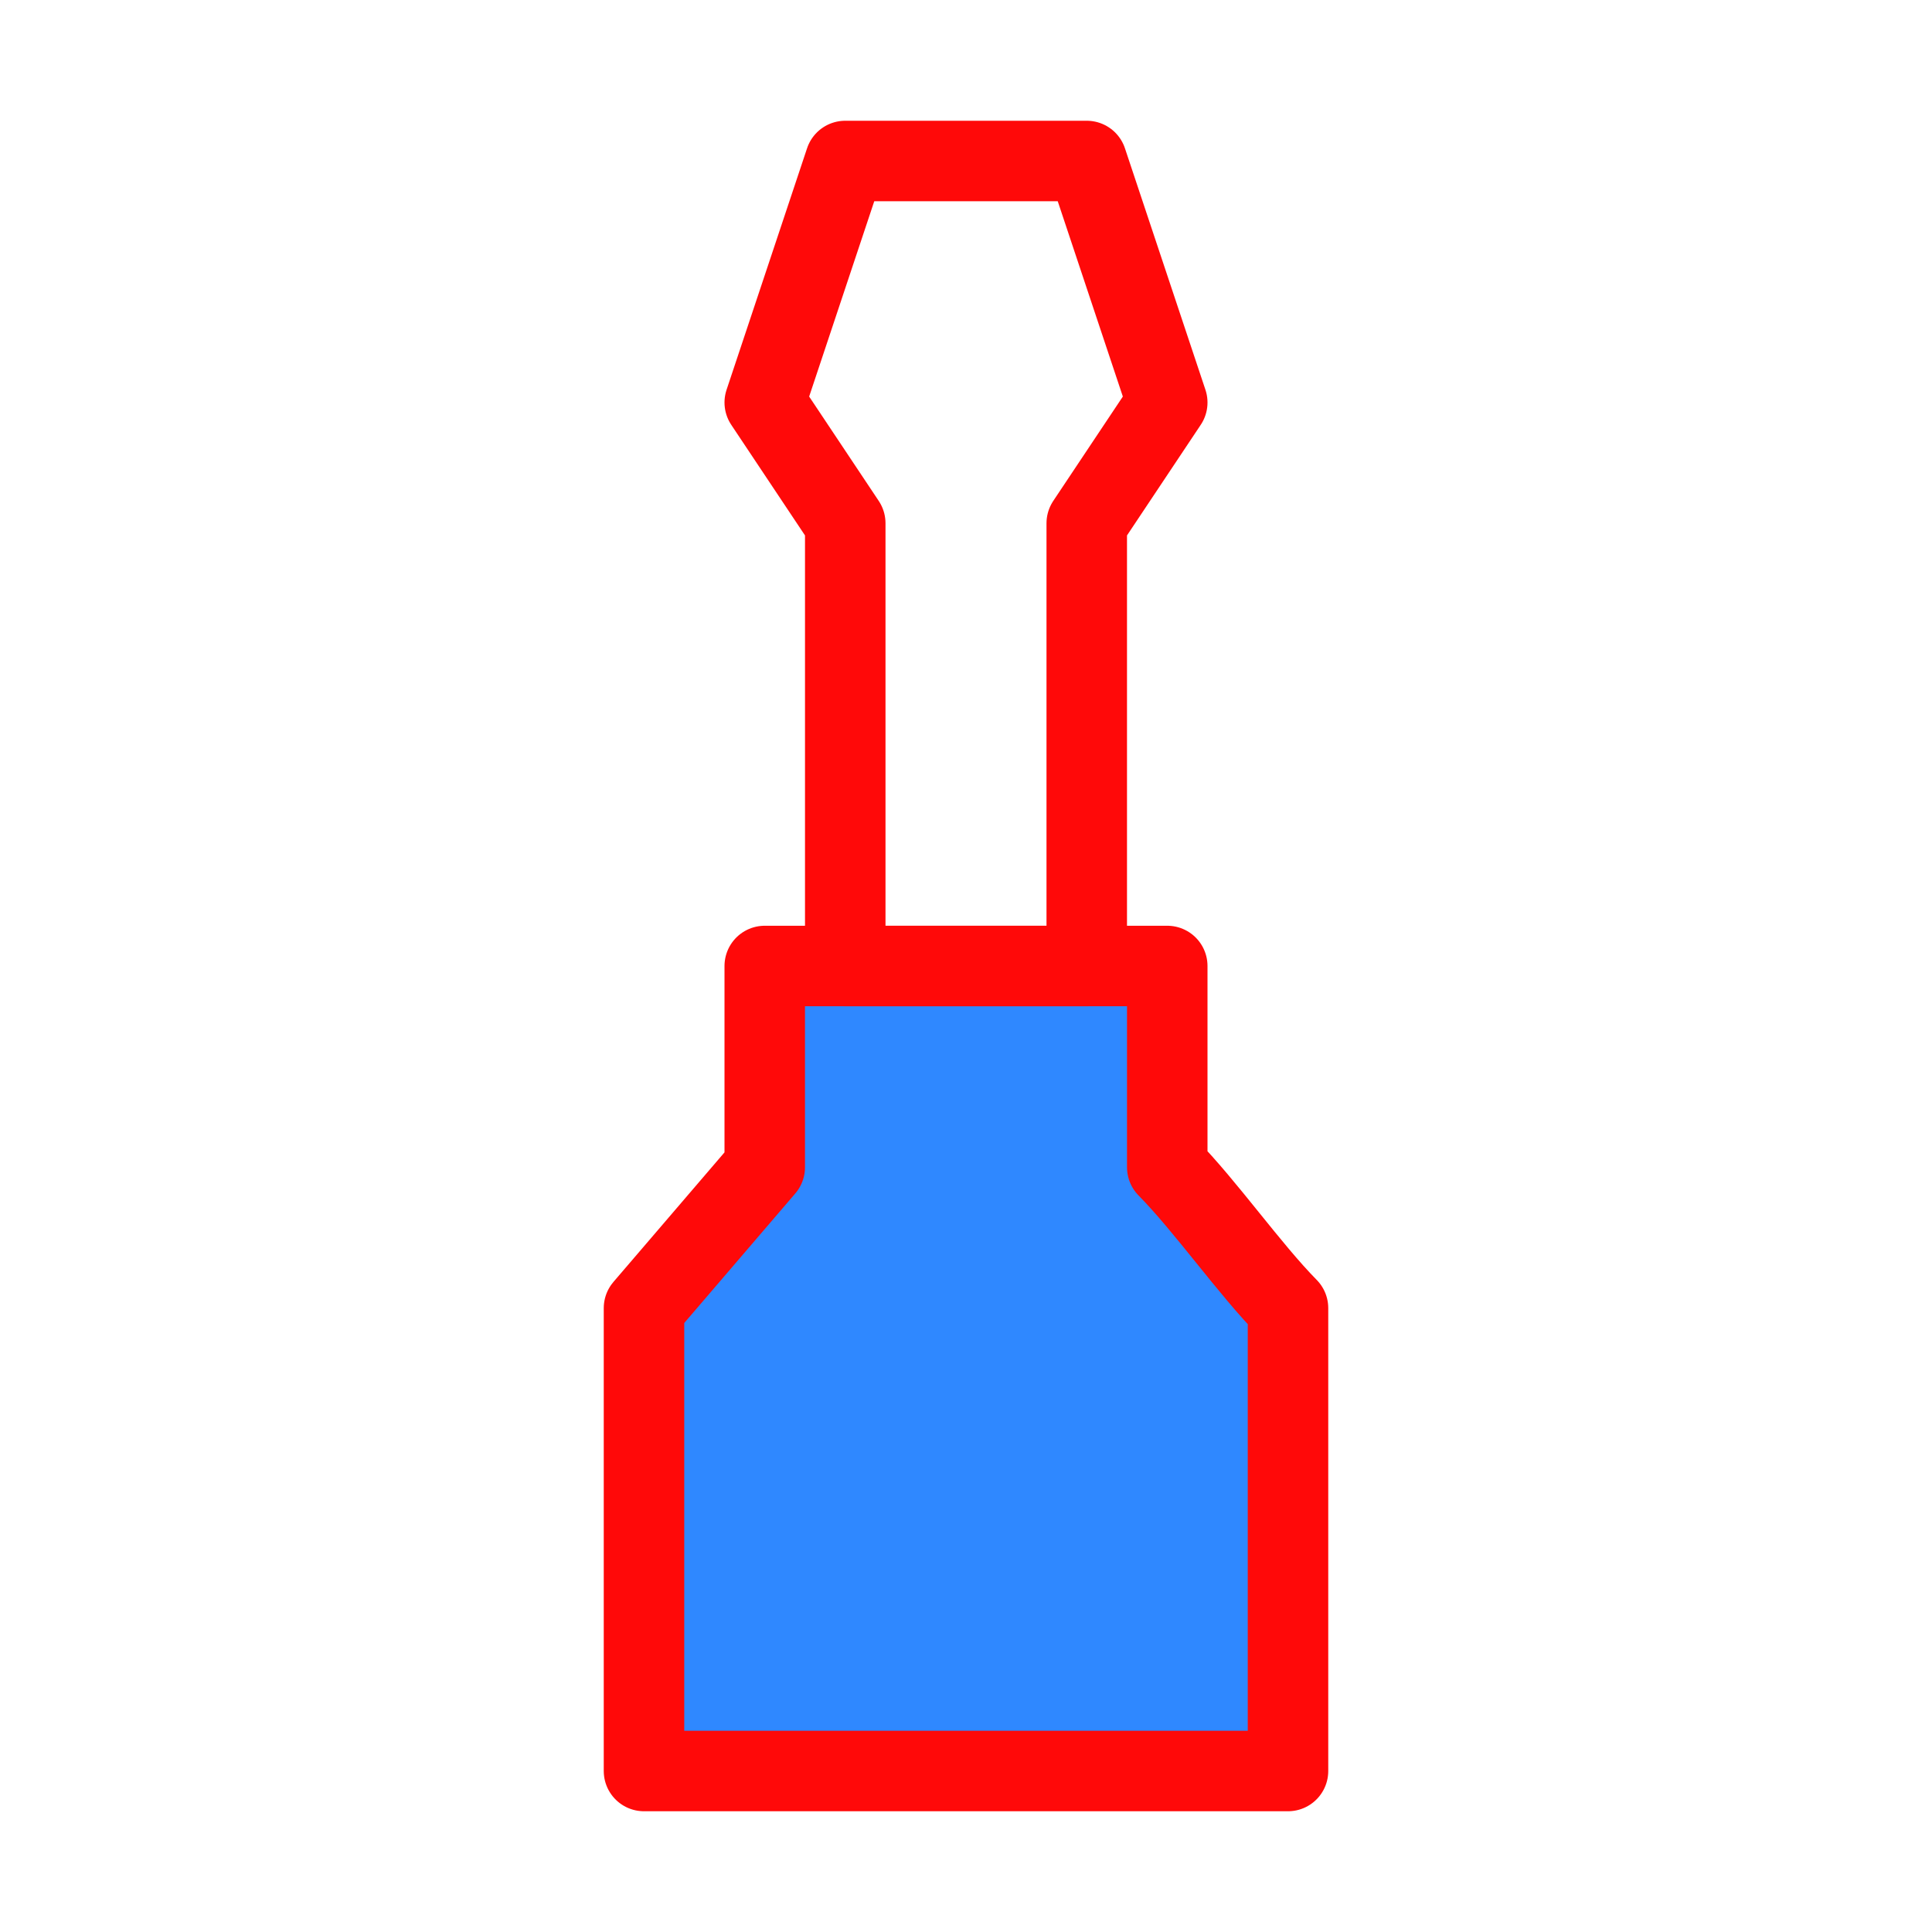 <?xml version="1.0" encoding="UTF-8"?><svg width="24" height="24" viewBox="0 0 48 48" fill="none" xmlns="http://www.w3.org/2000/svg"><path d="M19 24H29V29C29.961 29.976 31.039 31.524 32 32.5V44H16V32.5L19 29V24Z" fill="#2F88FF" stroke="#FF0909" stroke-width="2" stroke-linejoin="round"/><path d="M21 13V24H27V13L29 10L27 4H21L19 10L21 13Z" stroke="#FF0909" stroke-width="2" stroke-linecap="round" stroke-linejoin="round"/></svg>